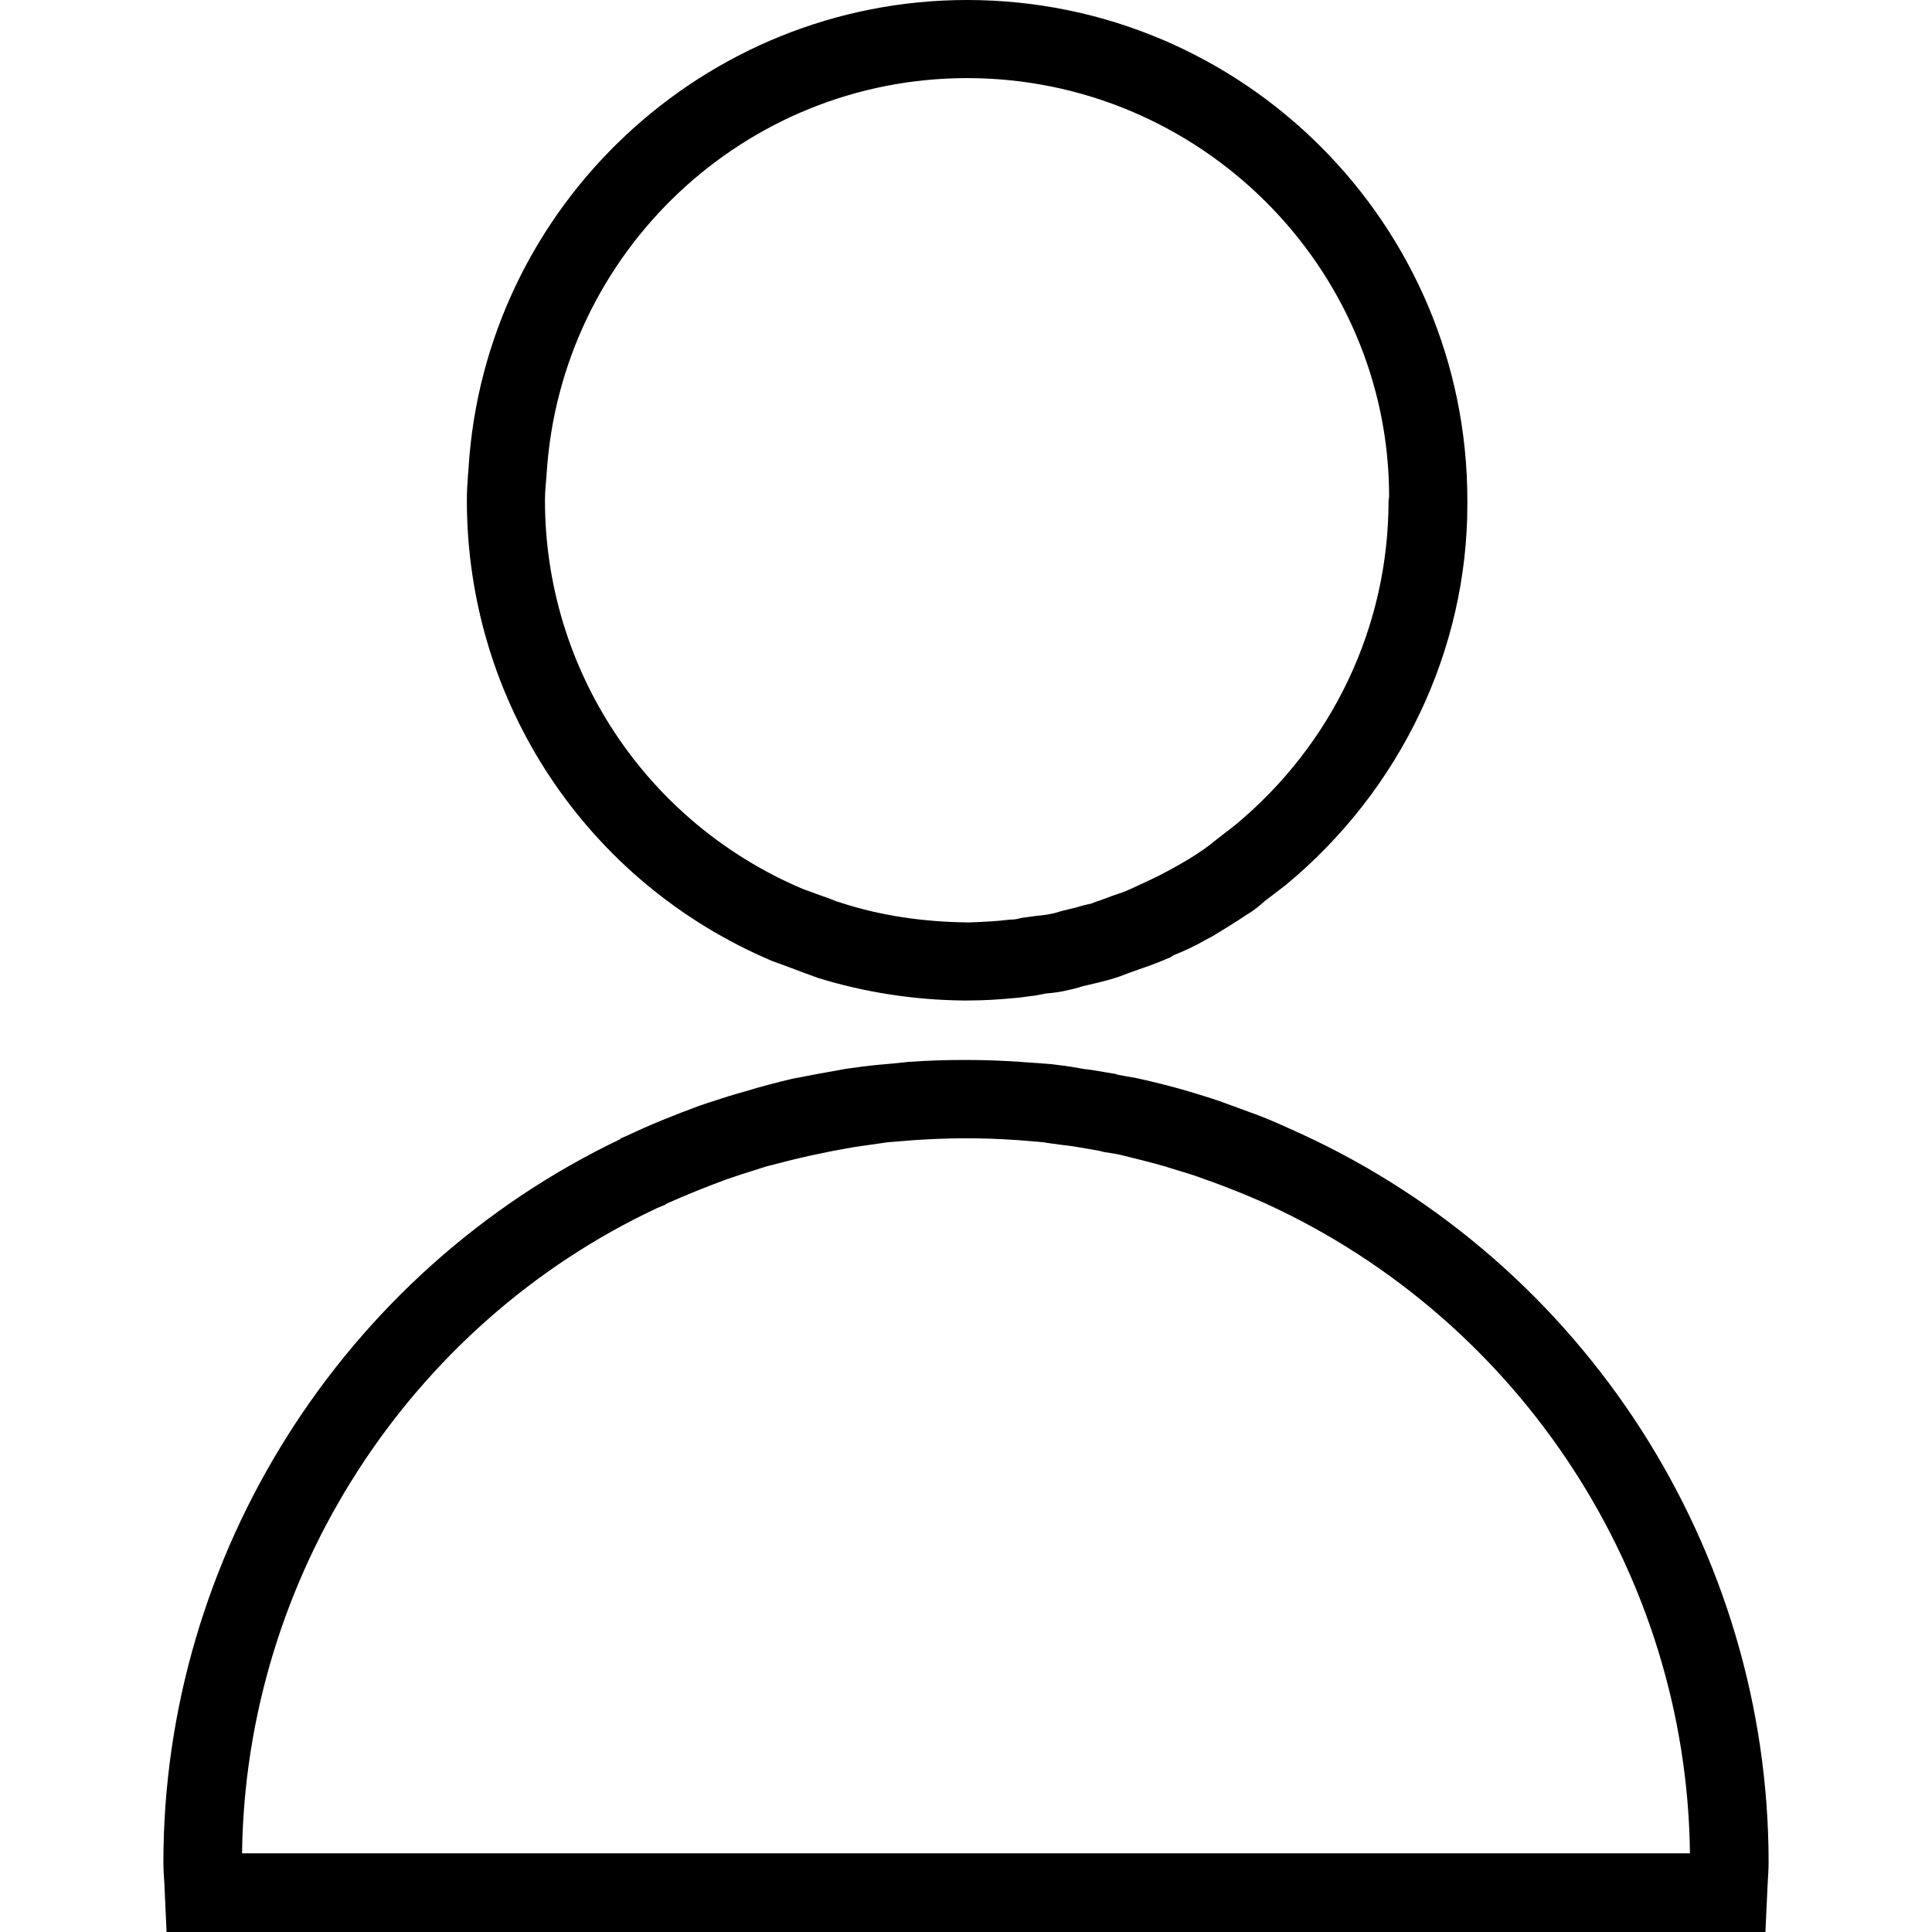 <?xml version="1.0" encoding="UTF-8"?>
<svg xmlns="http://www.w3.org/2000/svg" xmlns:xlink="http://www.w3.org/1999/xlink" width="14pt" height="14pt" viewBox="0 0 14 14" version="1.1">
<g id="surface1">
<path style=" stroke:none;fill-rule:nonzero;fill:rgb(0%,0%,0%);fill-opacity:1;" d="M 9.426 8.215 L 9.391 8.199 C 9.305 8.16 9.219 8.121 9.129 8.086 C 9.035 8.051 8.938 8.016 8.84 7.98 C 8.762 7.953 8.684 7.93 8.605 7.906 C 8.484 7.871 8.363 7.84 8.234 7.812 C 8.191 7.805 8.148 7.797 8.105 7.789 L 8.078 7.781 C 8.004 7.77 7.93 7.754 7.852 7.746 L 7.832 7.742 C 7.832 7.742 7.832 7.742 7.828 7.742 L 7.809 7.738 C 7.746 7.727 7.684 7.719 7.617 7.711 L 7.398 7.695 C 7.129 7.676 6.848 7.676 6.582 7.695 L 6.465 7.707 L 6.375 7.715 C 6.289 7.723 6.207 7.734 6.125 7.746 L 6.102 7.75 C 6.043 7.762 5.988 7.77 5.93 7.781 C 5.867 7.793 5.809 7.805 5.746 7.816 C 5.629 7.844 5.508 7.875 5.395 7.91 C 5.305 7.934 5.215 7.965 5.129 7.992 L 5.07 8.012 C 4.891 8.078 4.715 8.148 4.543 8.23 L 4.496 8.25 L 4.496 8.254 C 2.484 9.215 1.184 11.27 1.184 13.496 C 1.184 13.547 1.188 13.598 1.191 13.648 L 1.207 14 L 12.793 14 L 12.809 13.652 C 12.812 13.598 12.816 13.547 12.816 13.496 C 12.816 11.23 11.484 9.16 9.426 8.215 Z M 1.754 13.434 C 1.777 11.434 2.961 9.598 4.762 8.754 L 4.82 8.73 L 4.828 8.723 C 4.969 8.66 5.113 8.602 5.262 8.547 L 5.309 8.531 C 5.387 8.504 5.469 8.48 5.551 8.453 C 5.656 8.426 5.762 8.398 5.867 8.375 C 5.922 8.363 5.977 8.352 6.035 8.34 C 6.078 8.332 6.121 8.324 6.168 8.316 L 6.191 8.312 C 6.27 8.301 6.352 8.289 6.434 8.277 L 6.621 8.262 C 6.863 8.246 7.094 8.242 7.379 8.262 L 7.559 8.277 C 7.602 8.285 7.648 8.289 7.699 8.297 L 7.766 8.305 C 7.836 8.316 7.902 8.328 7.969 8.34 L 8 8.348 C 8.039 8.355 8.078 8.359 8.113 8.367 C 8.227 8.395 8.336 8.422 8.445 8.453 C 8.516 8.477 8.59 8.496 8.66 8.52 C 8.746 8.551 8.836 8.582 8.922 8.617 C 9.004 8.648 9.086 8.684 9.168 8.719 L 9.184 8.727 C 11.023 9.574 12.223 11.414 12.246 13.43 L 1.754 13.43 Z M 5.598 6.965 C 5.641 6.98 5.684 6.996 5.727 7.012 L 5.82 7.047 C 5.855 7.059 5.891 7.074 5.926 7.086 C 6.266 7.191 6.621 7.246 6.98 7.25 L 7.008 7.25 C 7.133 7.25 7.254 7.242 7.375 7.23 C 7.414 7.227 7.453 7.219 7.496 7.215 L 7.582 7.199 C 7.633 7.195 7.684 7.188 7.734 7.176 C 7.773 7.168 7.805 7.16 7.84 7.148 L 7.938 7.125 C 7.984 7.113 8.035 7.102 8.082 7.086 C 8.109 7.078 8.141 7.066 8.168 7.055 L 8.246 7.027 C 8.301 7.008 8.359 6.988 8.414 6.965 C 8.438 6.957 8.457 6.945 8.48 6.938 L 8.504 6.922 C 8.582 6.891 8.66 6.855 8.734 6.812 L 8.785 6.785 C 8.867 6.734 8.953 6.684 9.039 6.625 C 9.086 6.598 9.129 6.562 9.168 6.527 L 9.316 6.414 C 10.152 5.723 10.633 4.707 10.633 3.656 L 10.633 3.625 C 10.633 1.625 9.008 0 7.008 0 C 5.102 0 3.512 1.492 3.395 3.395 L 3.391 3.445 C 3.387 3.504 3.383 3.562 3.383 3.625 C 3.383 5.086 4.25 6.395 5.598 6.965 Z M 3.957 3.484 L 3.961 3.434 C 4.062 1.824 5.398 0.566 7.008 0.566 C 8.695 0.566 10.066 1.938 10.066 3.598 L 10.062 3.629 C 10.062 4.539 9.656 5.395 8.949 5.98 L 8.812 6.086 C 8.785 6.109 8.754 6.133 8.715 6.16 C 8.648 6.207 8.574 6.25 8.504 6.289 L 8.461 6.312 C 8.398 6.348 8.336 6.375 8.27 6.406 L 8.195 6.441 C 8.152 6.461 8.105 6.477 8.059 6.492 L 7.965 6.527 C 7.949 6.531 7.93 6.539 7.91 6.547 C 7.875 6.555 7.84 6.562 7.805 6.574 L 7.691 6.602 C 7.668 6.609 7.645 6.617 7.621 6.621 C 7.586 6.629 7.547 6.633 7.508 6.637 L 7.398 6.652 C 7.375 6.66 7.348 6.664 7.316 6.664 C 7.223 6.676 7.129 6.68 7.031 6.684 L 7.004 6.684 C 6.695 6.68 6.387 6.637 6.098 6.543 C 6.07 6.535 6.047 6.527 6.023 6.516 L 5.914 6.477 C 5.883 6.465 5.848 6.453 5.816 6.441 C 4.684 5.961 3.949 4.855 3.949 3.625 C 3.949 3.578 3.953 3.531 3.957 3.484 Z M 3.957 3.484 "/>
</g>
</svg>

